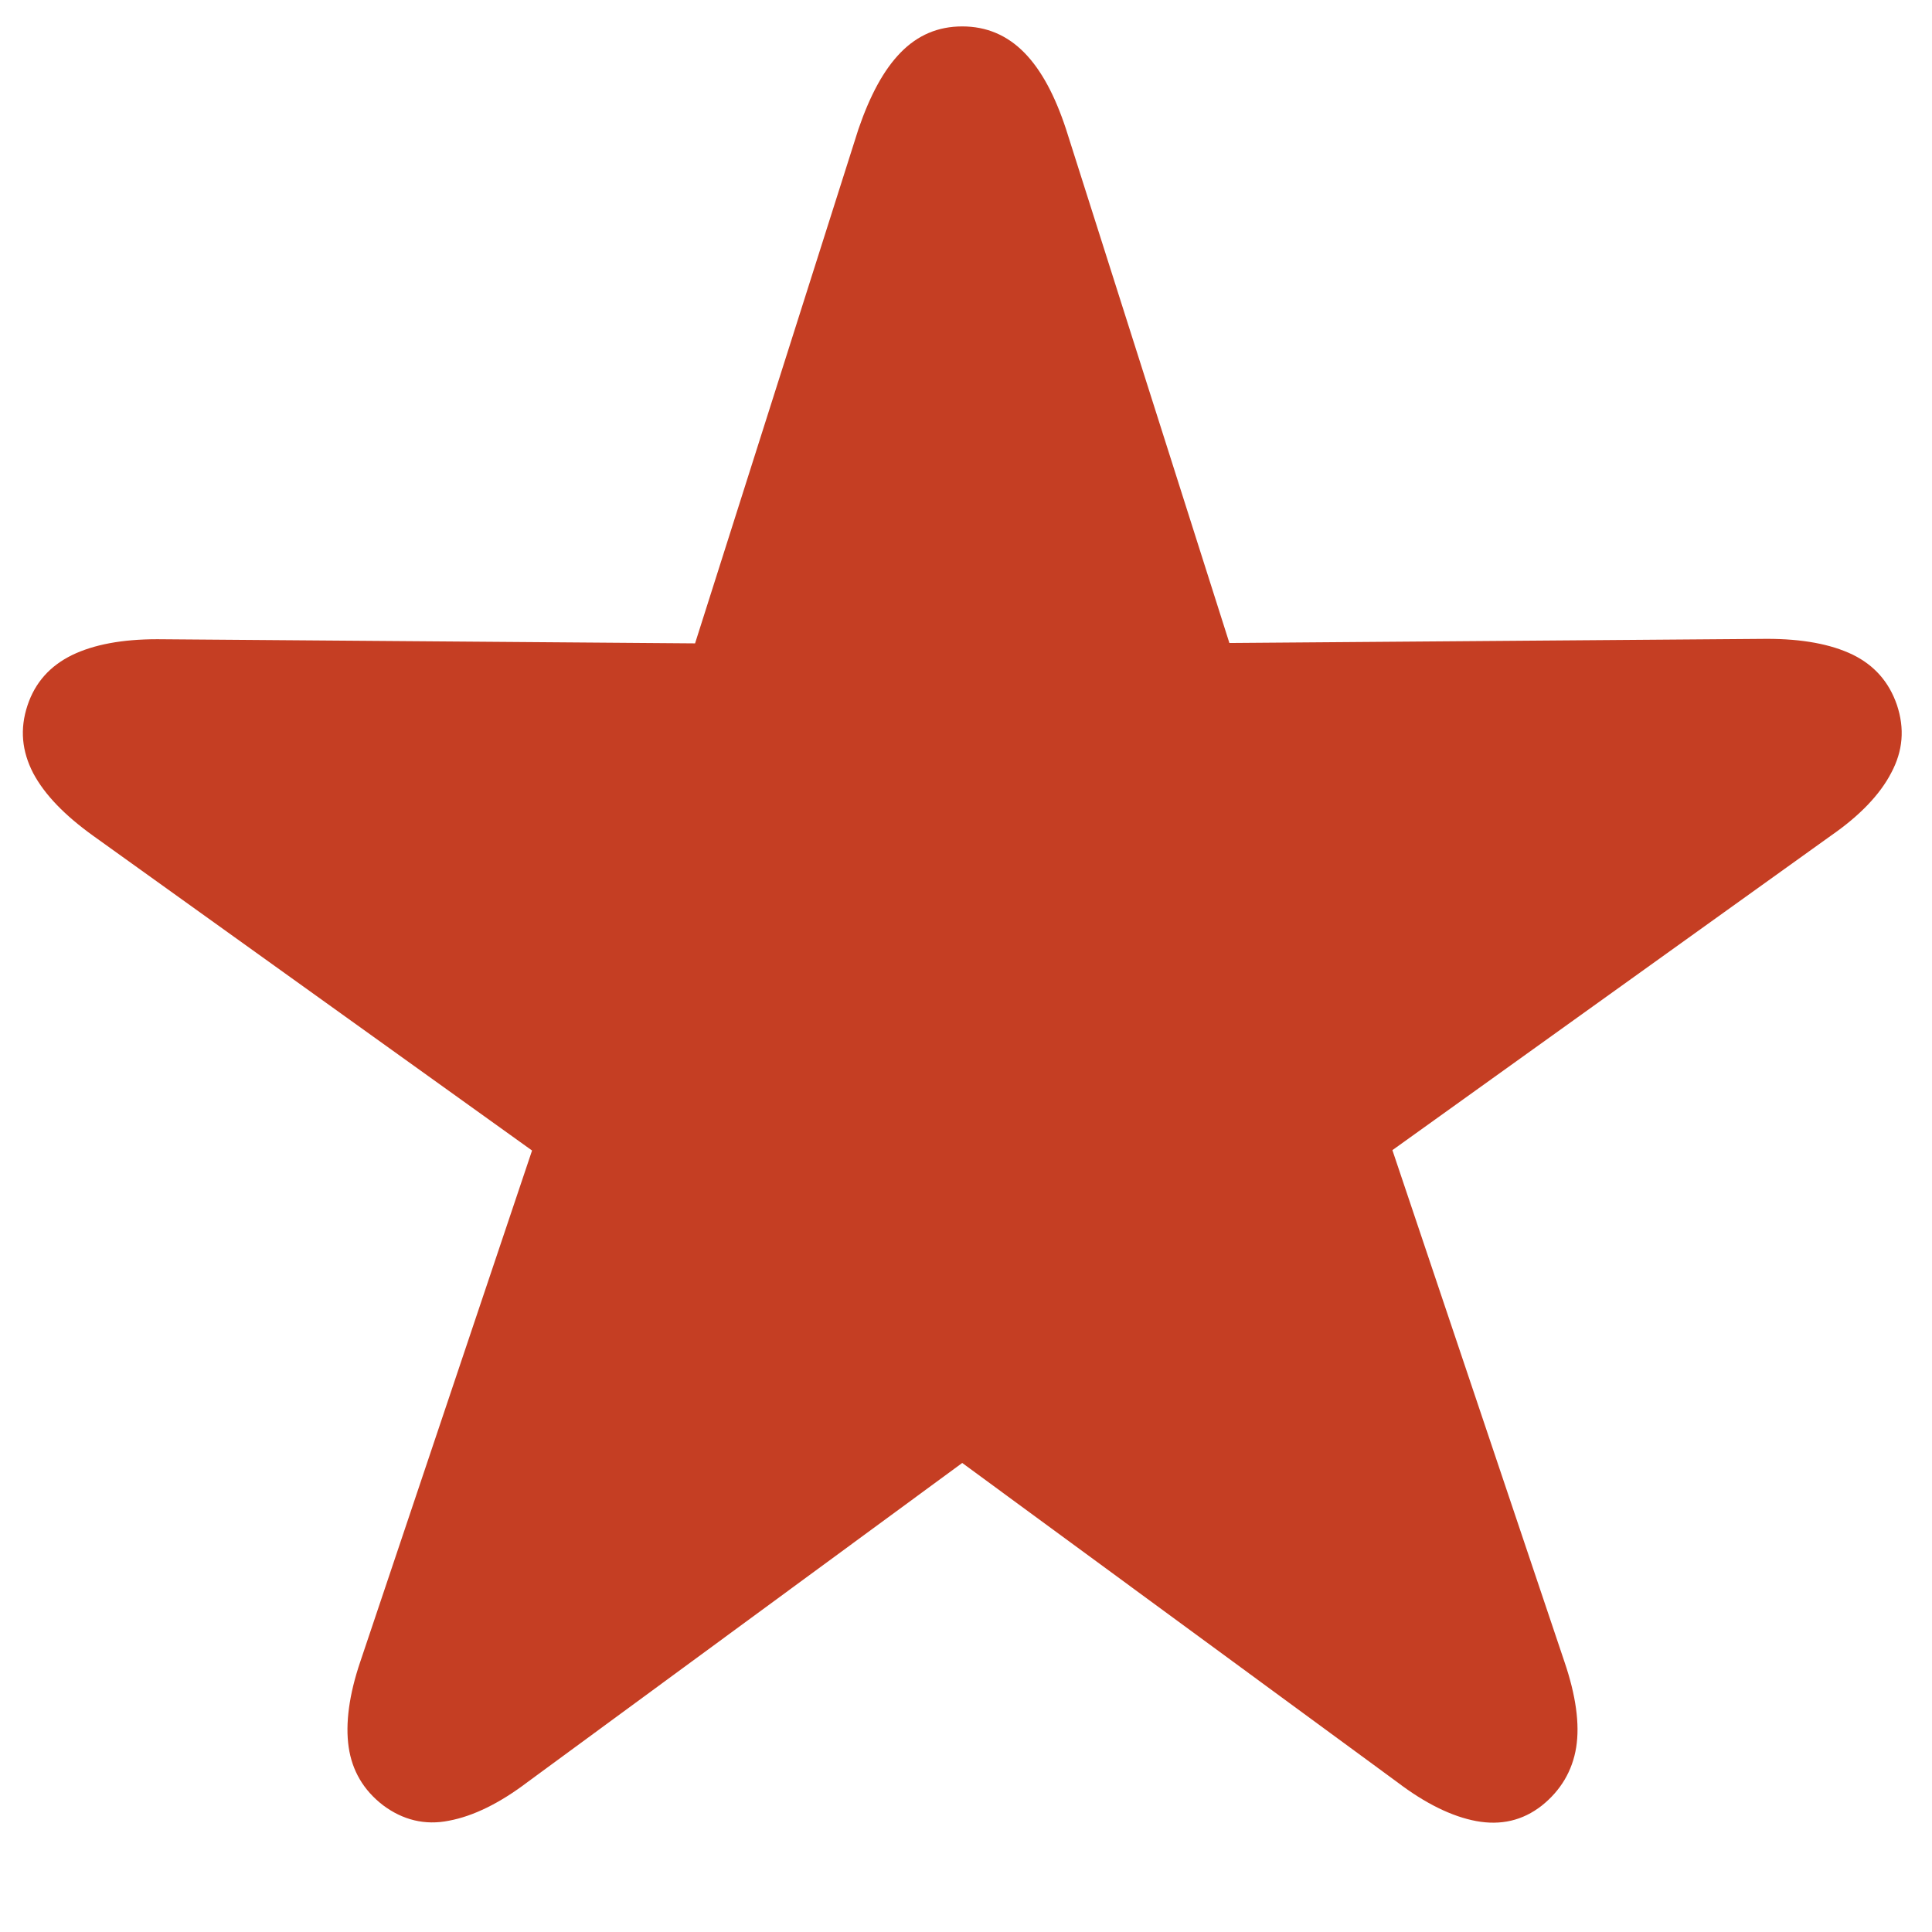 <svg xmlns="http://www.w3.org/2000/svg" viewBox="0 0 512 512">
<path fill="#C53E23" d="M408.6,478.5c5-4,8.1-9.2,9.1-15.4s-0.1-13.9-3.1-22.7L369,304.8l116.3-83.4c7.5-5.2,12.9-10.8,15.9-16.6
	c3.1-5.8,3.6-11.7,1.5-18c-2.1-6.1-6-10.5-11.7-13.3c-5.8-2.8-13.4-4.2-22.7-4.2l-142.5,1.1L282.5,34.2c-2.9-8.8-6.5-15.6-11-20.2
	c-4.6-4.7-10.1-7-16.5-7c-6.4,0-11.8,2.3-16.3,6.9s-8.1,11.3-11.2,20.3l-43.3,136.3l-142.5-1.1c-9.3,0-16.8,1.4-22.6,4.2
	c-5.9,2.9-9.8,7.3-11.8,13.3c-2.1,6.3-1.5,12.2,1.5,18c3.1,5.8,8.4,11.2,15.9,16.6L141,304.9L95.5,440.3c-3,8.8-4,16.5-3.1,22.7
	s3.9,11.4,9.1,15.4c5.2,3.9,11.1,5.4,17.5,4.1c6.4-1.2,13.4-4.6,20.9-10.3L255,387.7l115.3,84.6c7.5,5.7,14.5,9.1,20.9,10.3
	C397.7,483.8,403.5,482.5,408.6,478.5L408.6,478.5z"/>
</svg>
